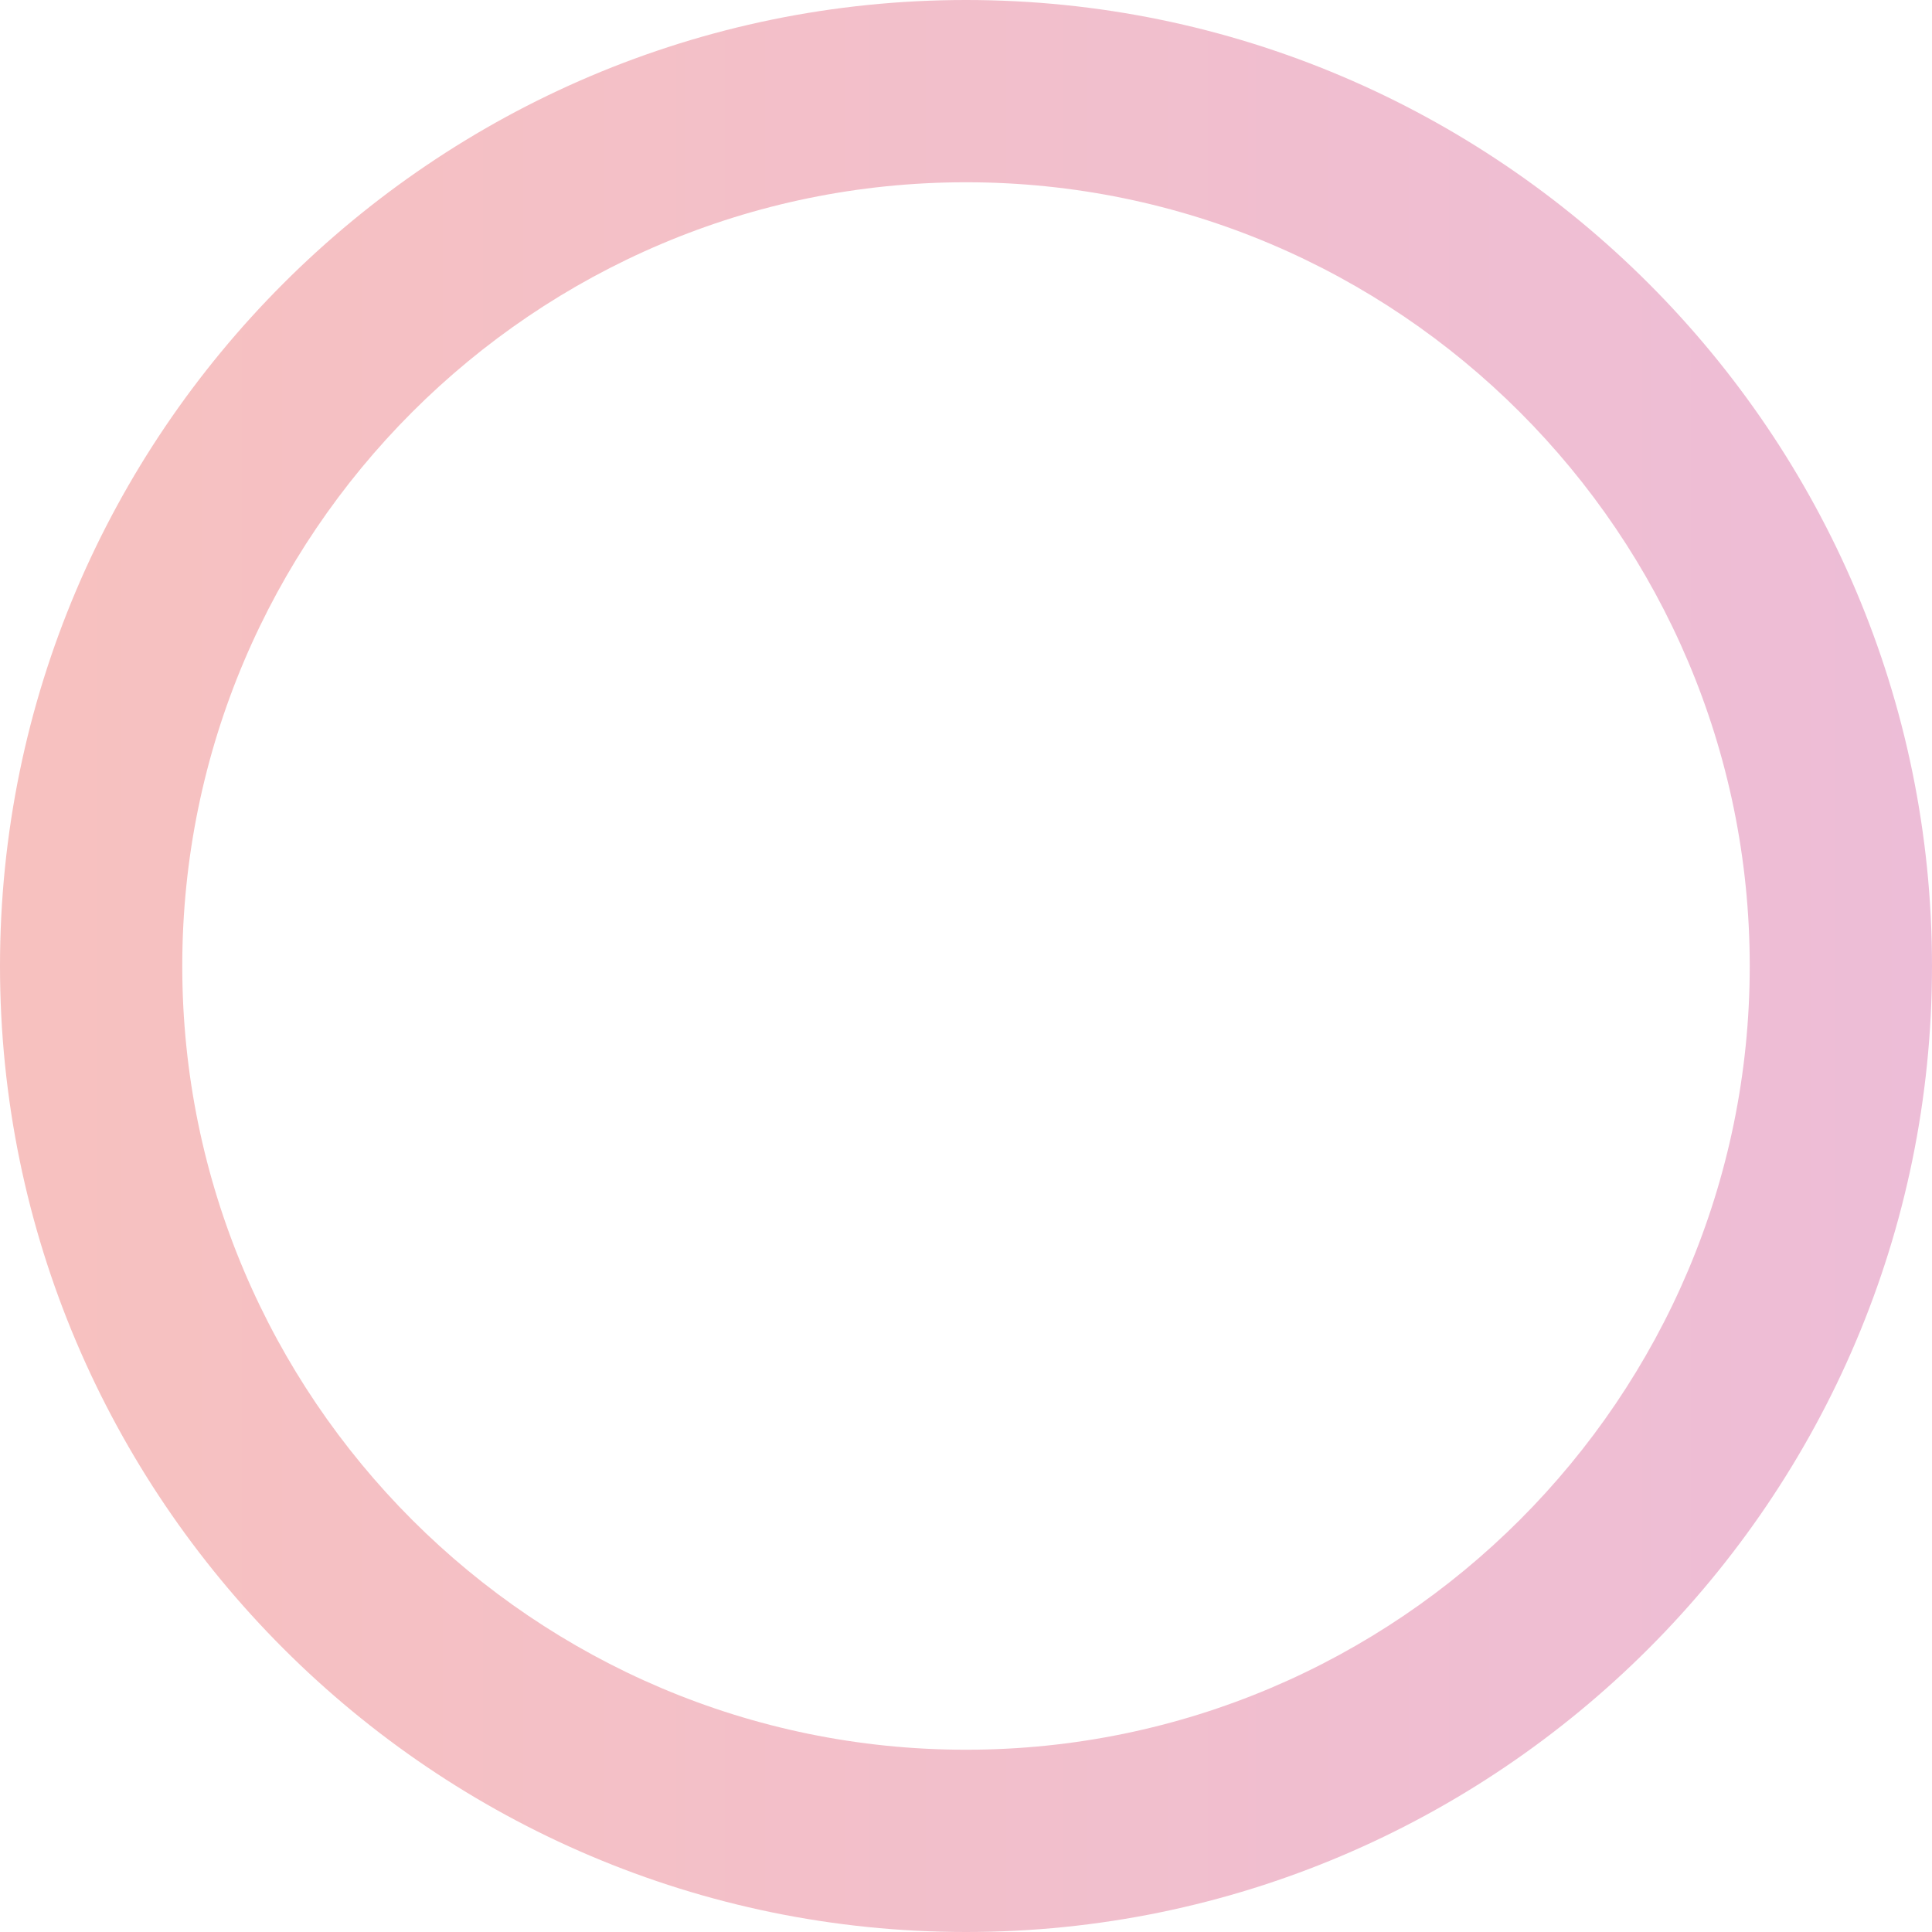 <svg id="svg" xmlns="http://www.w3.org/2000/svg" enable-background="new 0 0 106 106" version="1.1" viewBox="0 0 106 106" x="0px" xml:space="preserve" y="0px" preserveAspectRatio="none">
    <g>
      <linearGradient gradientUnits="userSpaceOnUse" id="gradient" x2="106.01" y1="53.005" y2="53.005"><stop offset="0%" stop-color="#f7c1bf"></stop><stop offset="100%" stop-color="#edbdd7"></stop></linearGradient>
      <path d="m53 106c-29.2 0-53-23.8-53-53s23.8-53 53-53c29.2 0 53 23.8 53 53s-23.8 53-53 53zm0-96c-23.7 0-43 19.3-43 43s19.3 43 43 43 43-19.3 43-43-19.3-43-43-43z" fill="url(#gradient)"></path>
    </g>
  </svg>